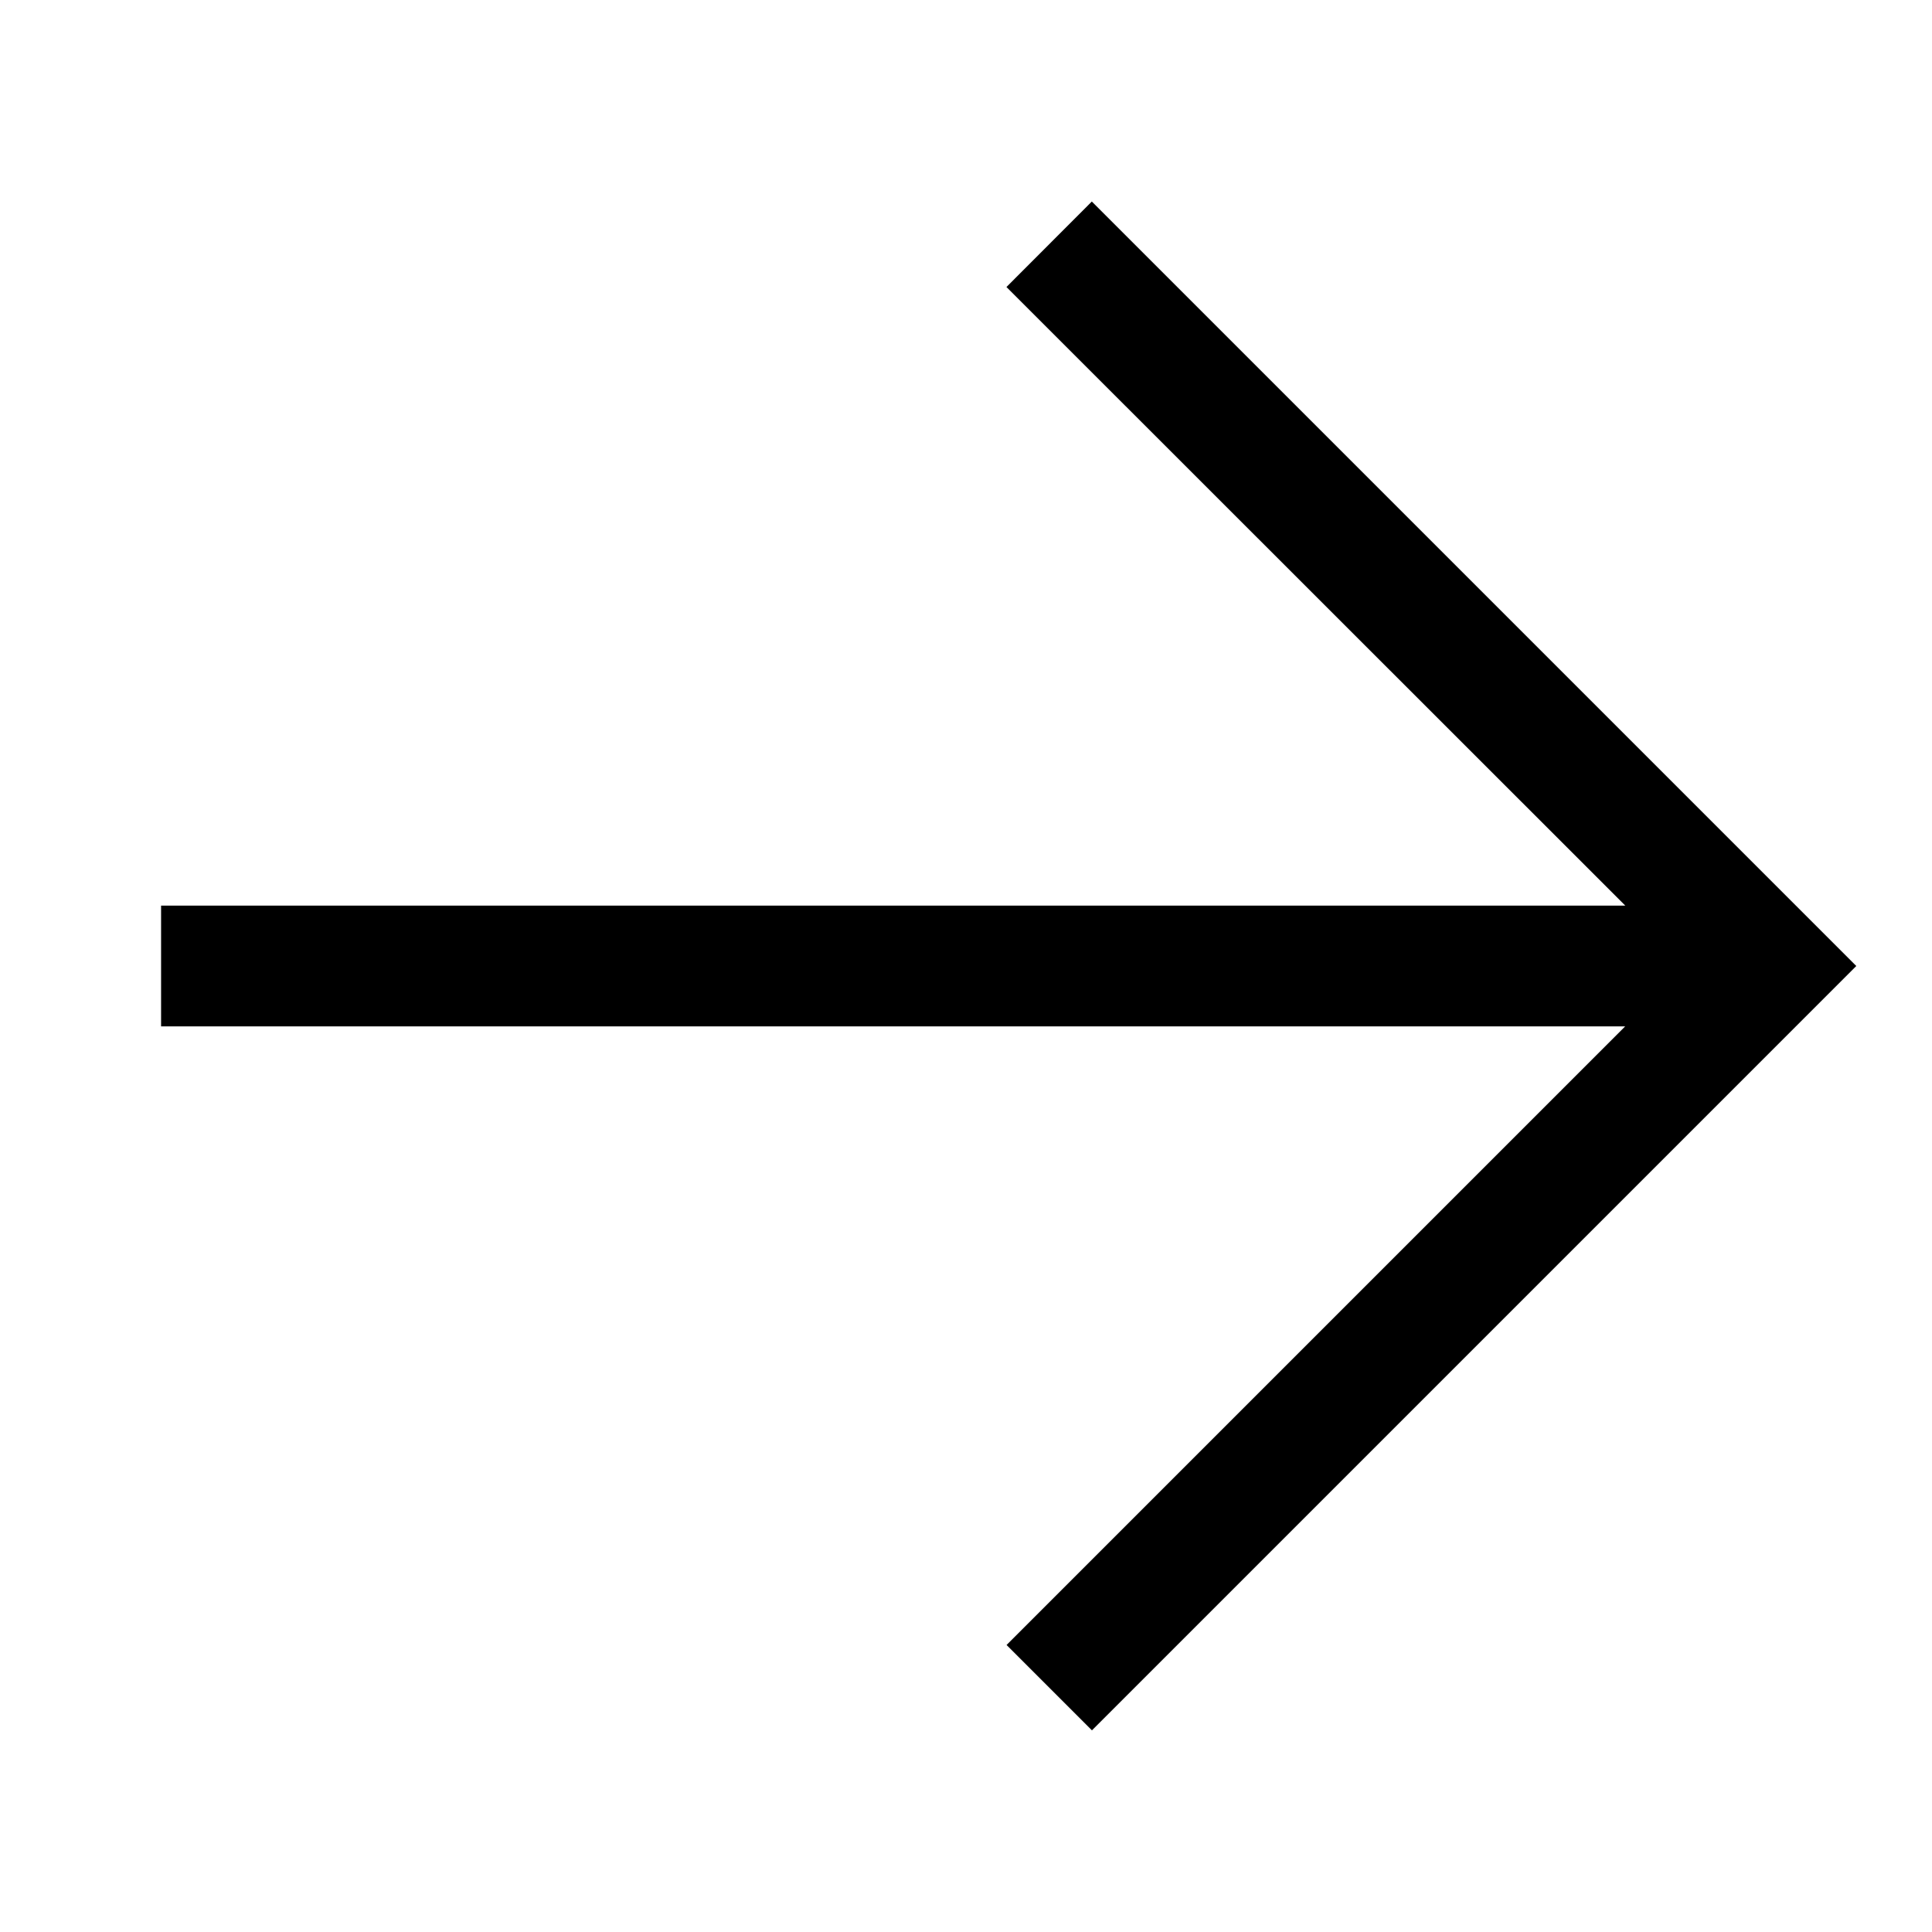 <svg width="16" height="16" viewBox="0 0 16 16" fill="none" xmlns="http://www.w3.org/2000/svg">
    <path fill-rule="evenodd" clip-rule="evenodd" d="M9.043 1.67 15.373 8l-6.33 6.33-.707-.707L13.459 8.5H1.334v-1H13.46L8.335 2.377l.707-.708z" fill="#000"/>
</svg>
